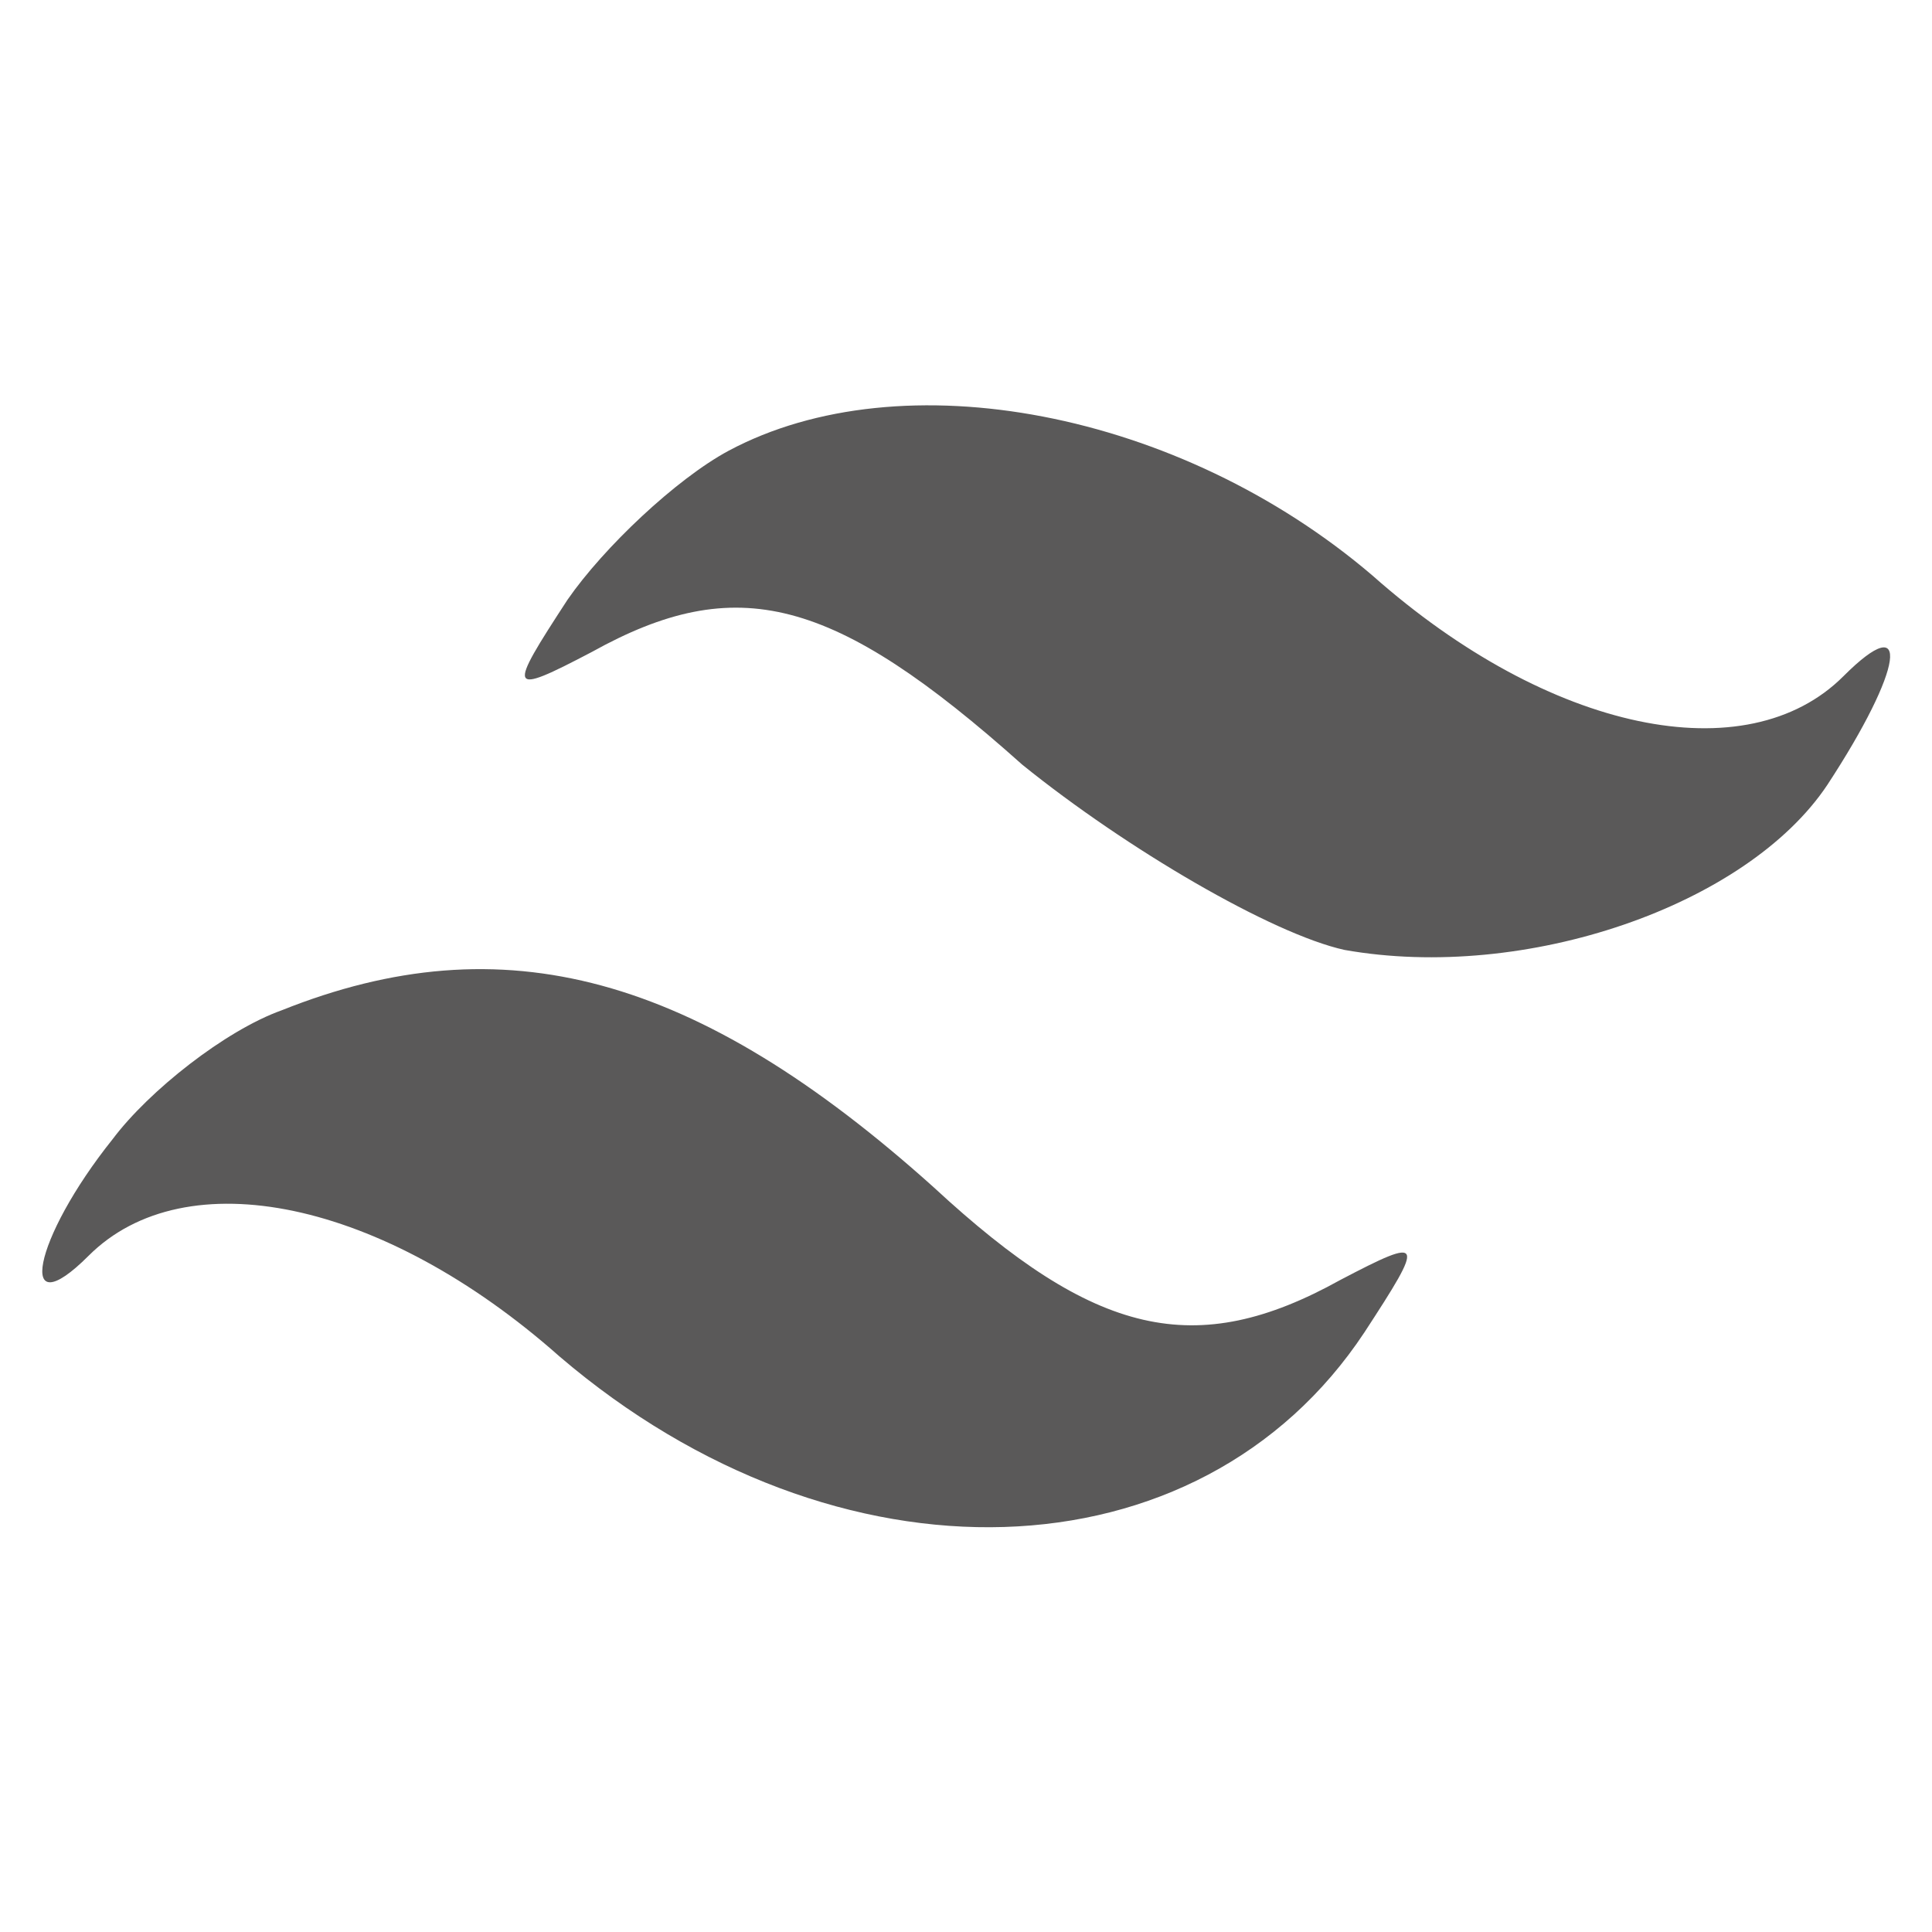 <?xml version="1.0" standalone="no"?>
<!DOCTYPE svg PUBLIC "-//W3C//DTD SVG 20010904//EN"
 "http://www.w3.org/TR/2001/REC-SVG-20010904/DTD/svg10.dtd">
<svg version="1.0" xmlns="http://www.w3.org/2000/svg"
 width="48pt" height="48pt" viewBox="0 0 48 48"
 preserveAspectRatio="xMidYMid meet">

<g transform="translate(0,48) scale(0.1,-0.1)"
fill="#5a5959" stroke="none">
<path d="M181 368 c-13 -7 -31 -24 -40 -37 -15 -23 -15 -24 6 -13 36 20 60 14
107 -28 26 -21 62 -42 80 -46 45 -8 100 11 120 41 19 29 21 44 4 27 -24 -24
-73 -14 -117 25 -48 41 -117 54 -160 31z"/>
<path d="M70 229 c-14 -5 -33 -20 -42 -32 -20 -25 -24 -47 -6 -29 24 24 73 14
117 -25 69 -59 159 -56 200 6 15 23 15 24 -6 13 -36 -20 -61 -14 -101 23 -59
53 -107 66 -162 44z"/>
</g>
</svg>
